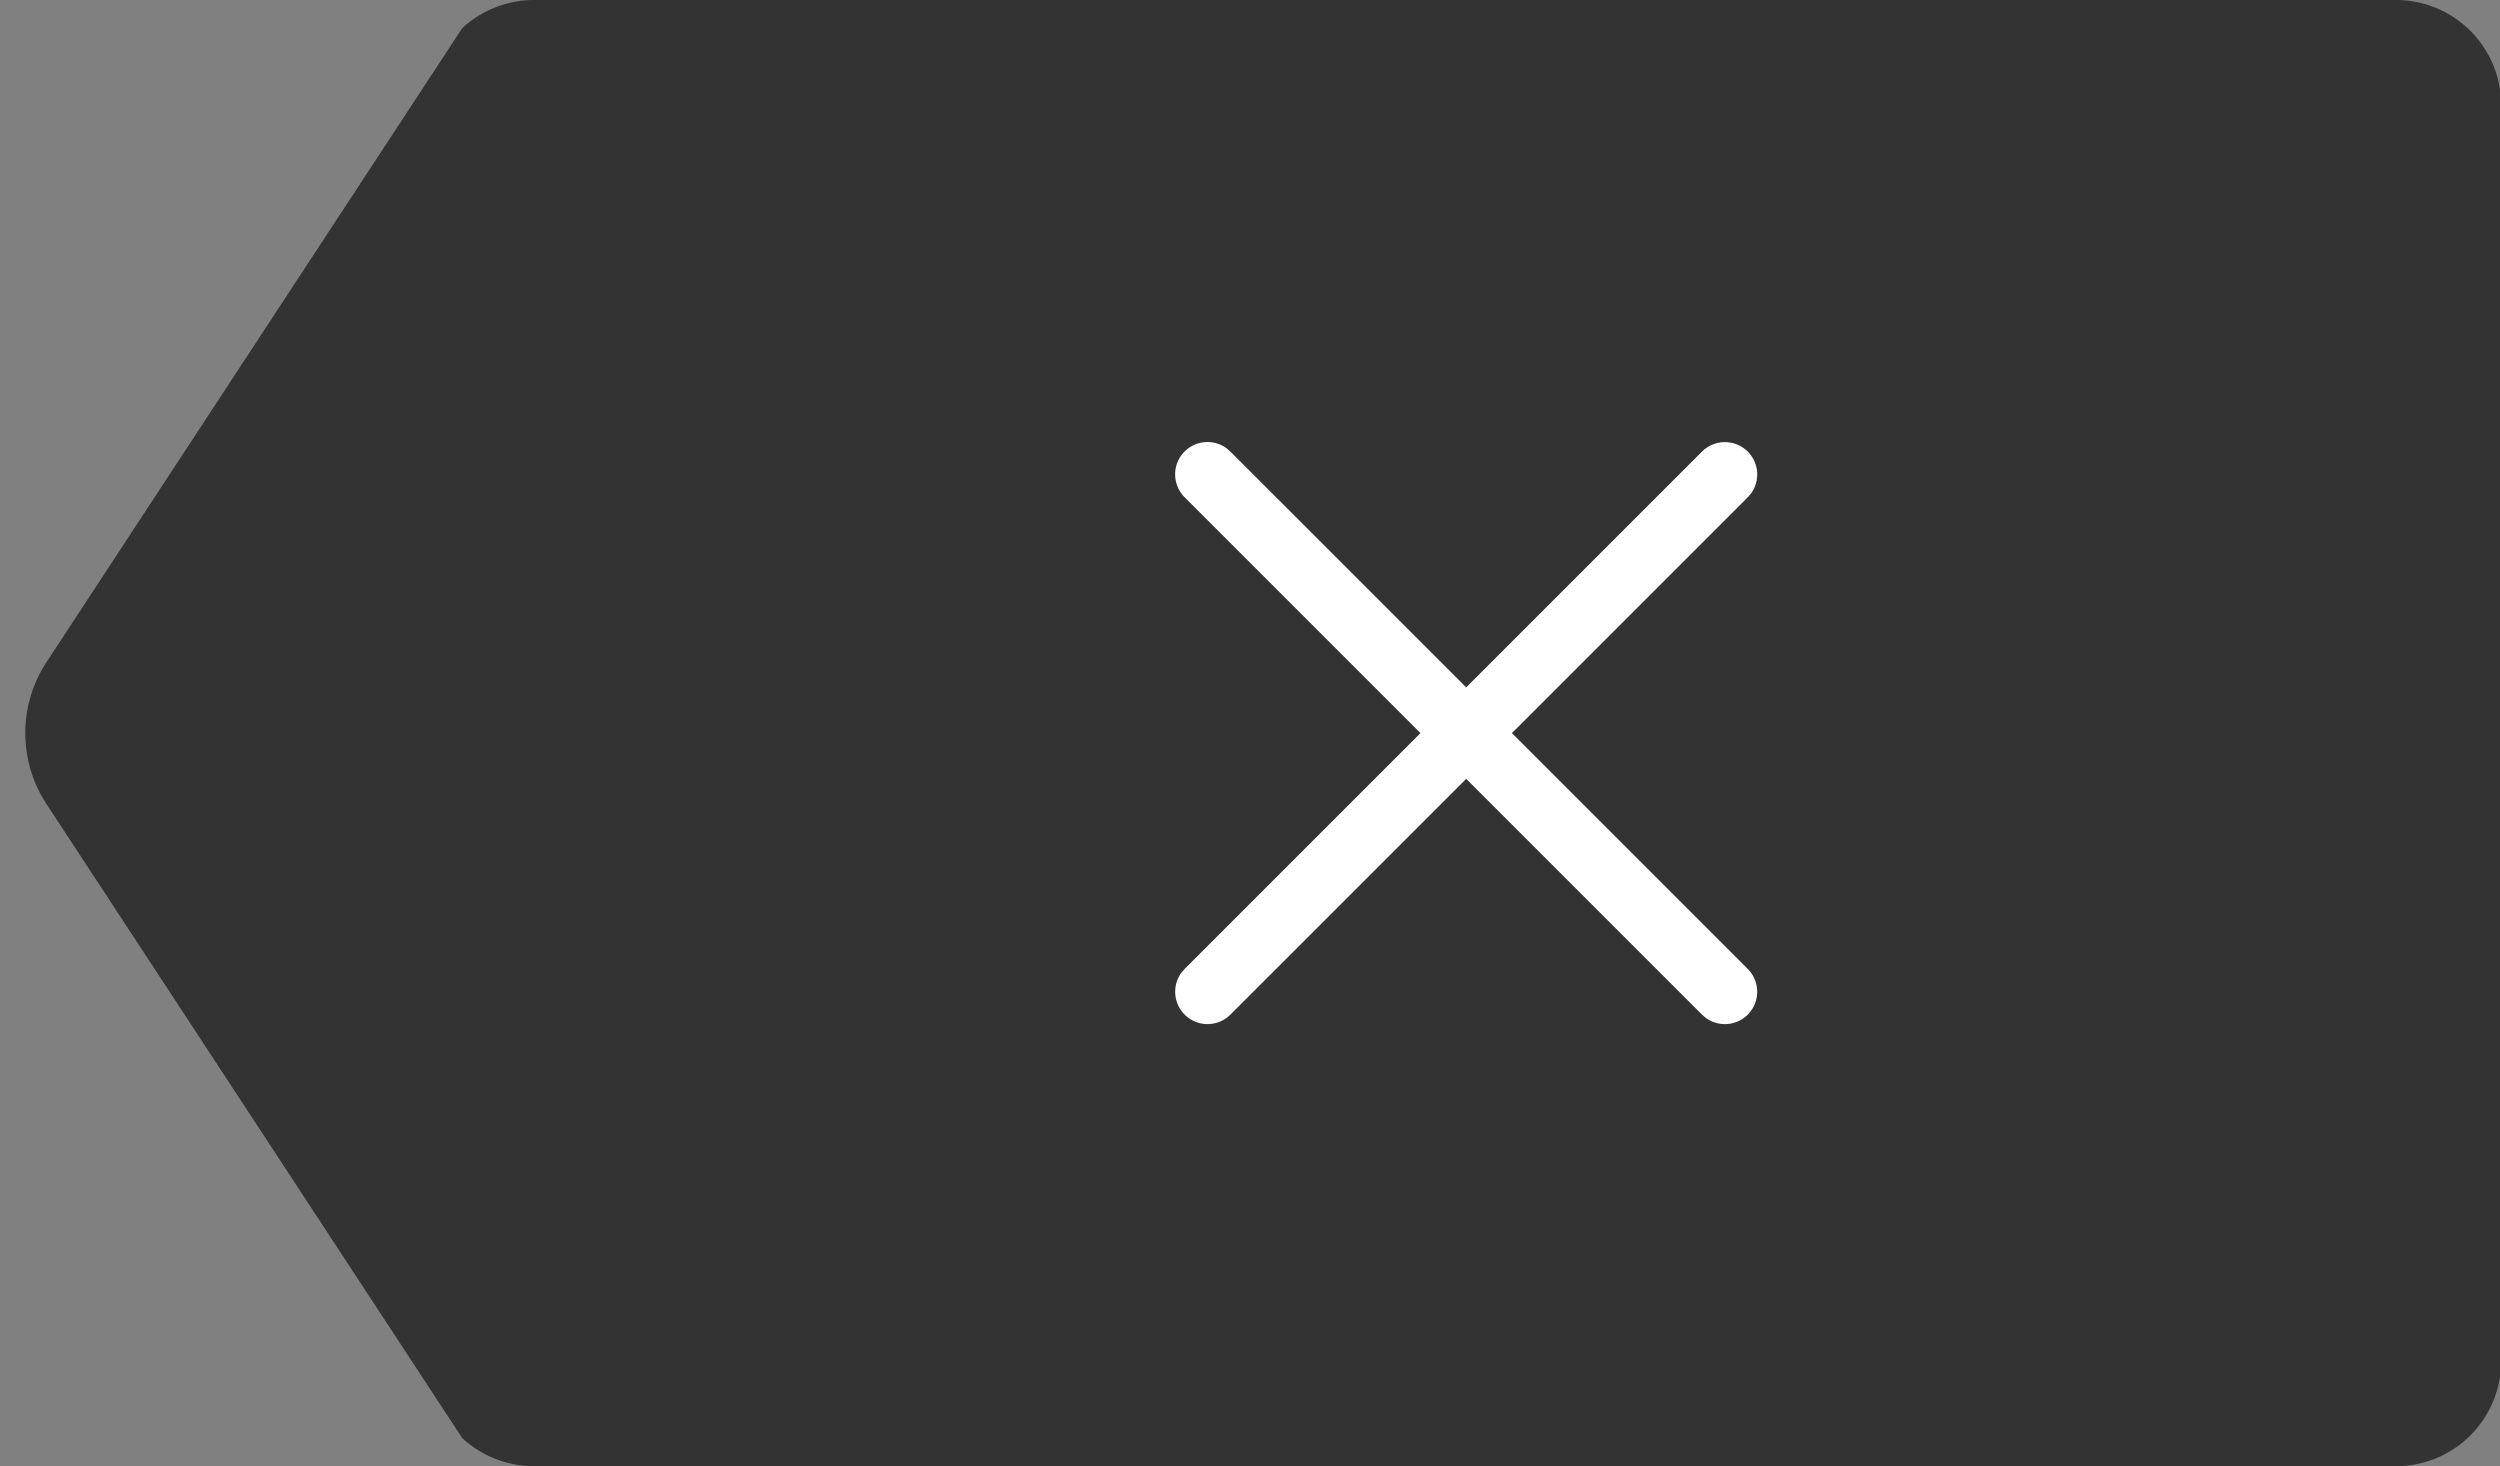 <?xml version="1.0" standalone="no"?><!DOCTYPE svg PUBLIC "-//W3C//DTD SVG 1.1//EN" "http://www.w3.org/Graphics/SVG/1.1/DTD/svg11.dtd"><svg t="1622529983195" class="icon" viewBox="0 0 1746 1024" version="1.1" xmlns="http://www.w3.org/2000/svg" p-id="5892" xmlns:xlink="http://www.w3.org/1999/xlink" width="341.016" height="200"><rect x="0" y="0" width="1746" height="1024" fill="#808080" stroke="none"/><defs><style type="text/css"></style></defs><path d="M322.801 19.667A74.119 74.119 0 0 1 373.127 0.001H1673.033A73.487 73.487 0 0 1 1746.821 73.156V950.814A73.487 73.487 0 0 1 1673.033 1023.999H373.157c-18.703 0-36.713-7.017-50.357-19.667l-290.334-442.789a90.353 90.353 0 0 1 0-99.087L322.801 19.667z" fill="#333333" p-id="5893"></path><path d="M1188.742 315.332a22.588 22.588 0 0 1 34.123 29.395l-2.199 2.53-361.411 361.411a22.588 22.588 0 0 1-34.123-29.395l2.199-2.53 361.411-361.411z" fill="#FFFFFF" p-id="5894"></path><path d="M827.331 315.332a22.588 22.588 0 0 1 29.395-2.199l2.53 2.199 361.411 361.411a22.588 22.588 0 0 1-29.395 34.123l-2.53-2.199-361.411-361.411a22.588 22.588 0 0 1 0-31.925z" fill="#FFFFFF" p-id="5895"></path></svg>